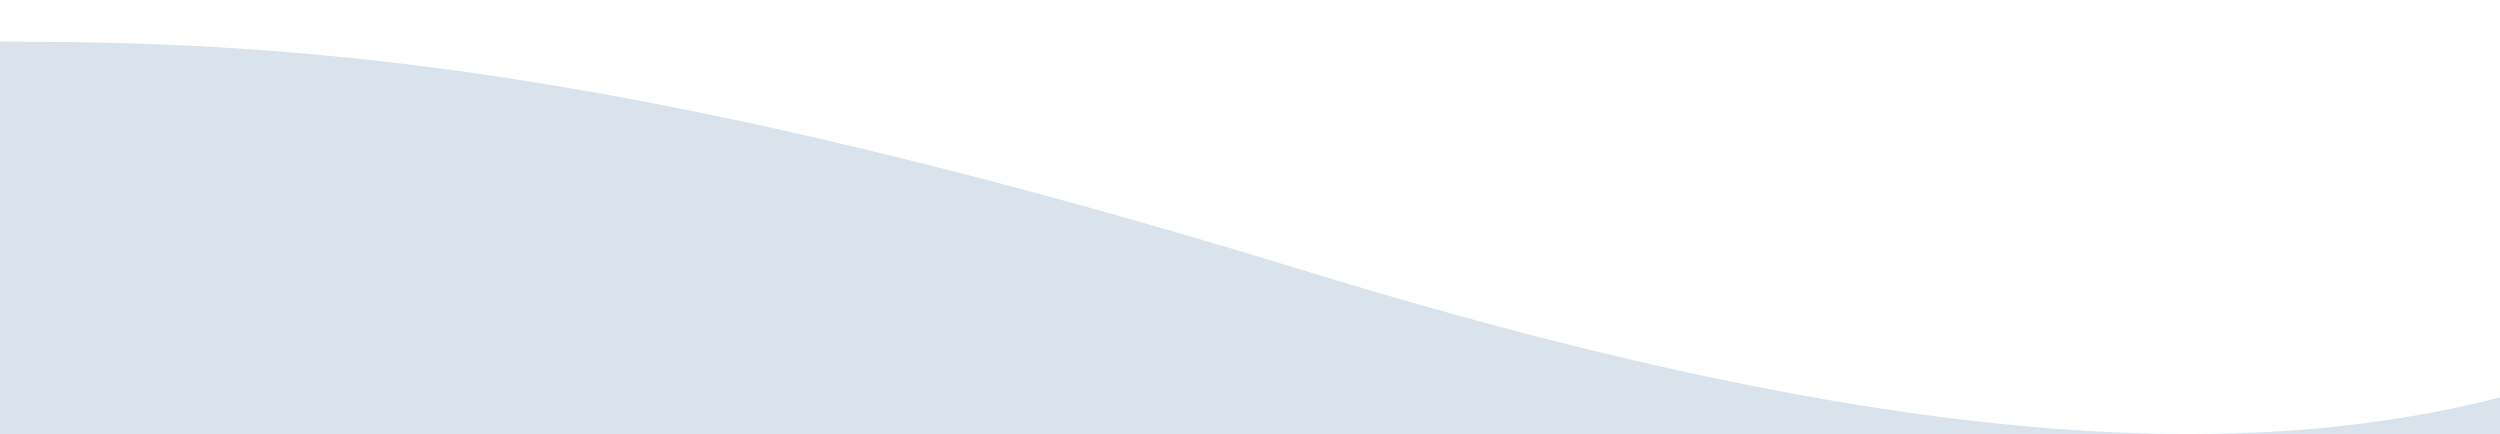 <svg xmlns="http://www.w3.org/2000/svg" class="waves" viewBox="0 0 1440 250"  style="isolation:isolate" preserveAspectRatio="none">
    <!-- <path fill="#FFF" style="animation-delay: .2s"  fill-opacity=".1" d="M0 24c166 0 358 11 755 133 382 116 563 101 685 72V80c-138 38-284 102-718 27C314 36 150 16 1 16l-1 8z"/> -->
    <!-- <path fill="#FFF" style="animation-delay: .2s" fill-opacity=".1" d="M0 24c166 0 358 11 755 133 382 116 563 101 685 72v-51l-2 1c-122 29-294 69-680-34C357 38 204 21 0 21v3z"/> -->
    <path style="fill: rgb(216, 227, 235);" d="M1440 229v21H0V24c166 0 358 11 755 133 232 71 390 93 506 93 74 0 131-9 179-21 0-45 0-45 0 0z"/>
</svg>